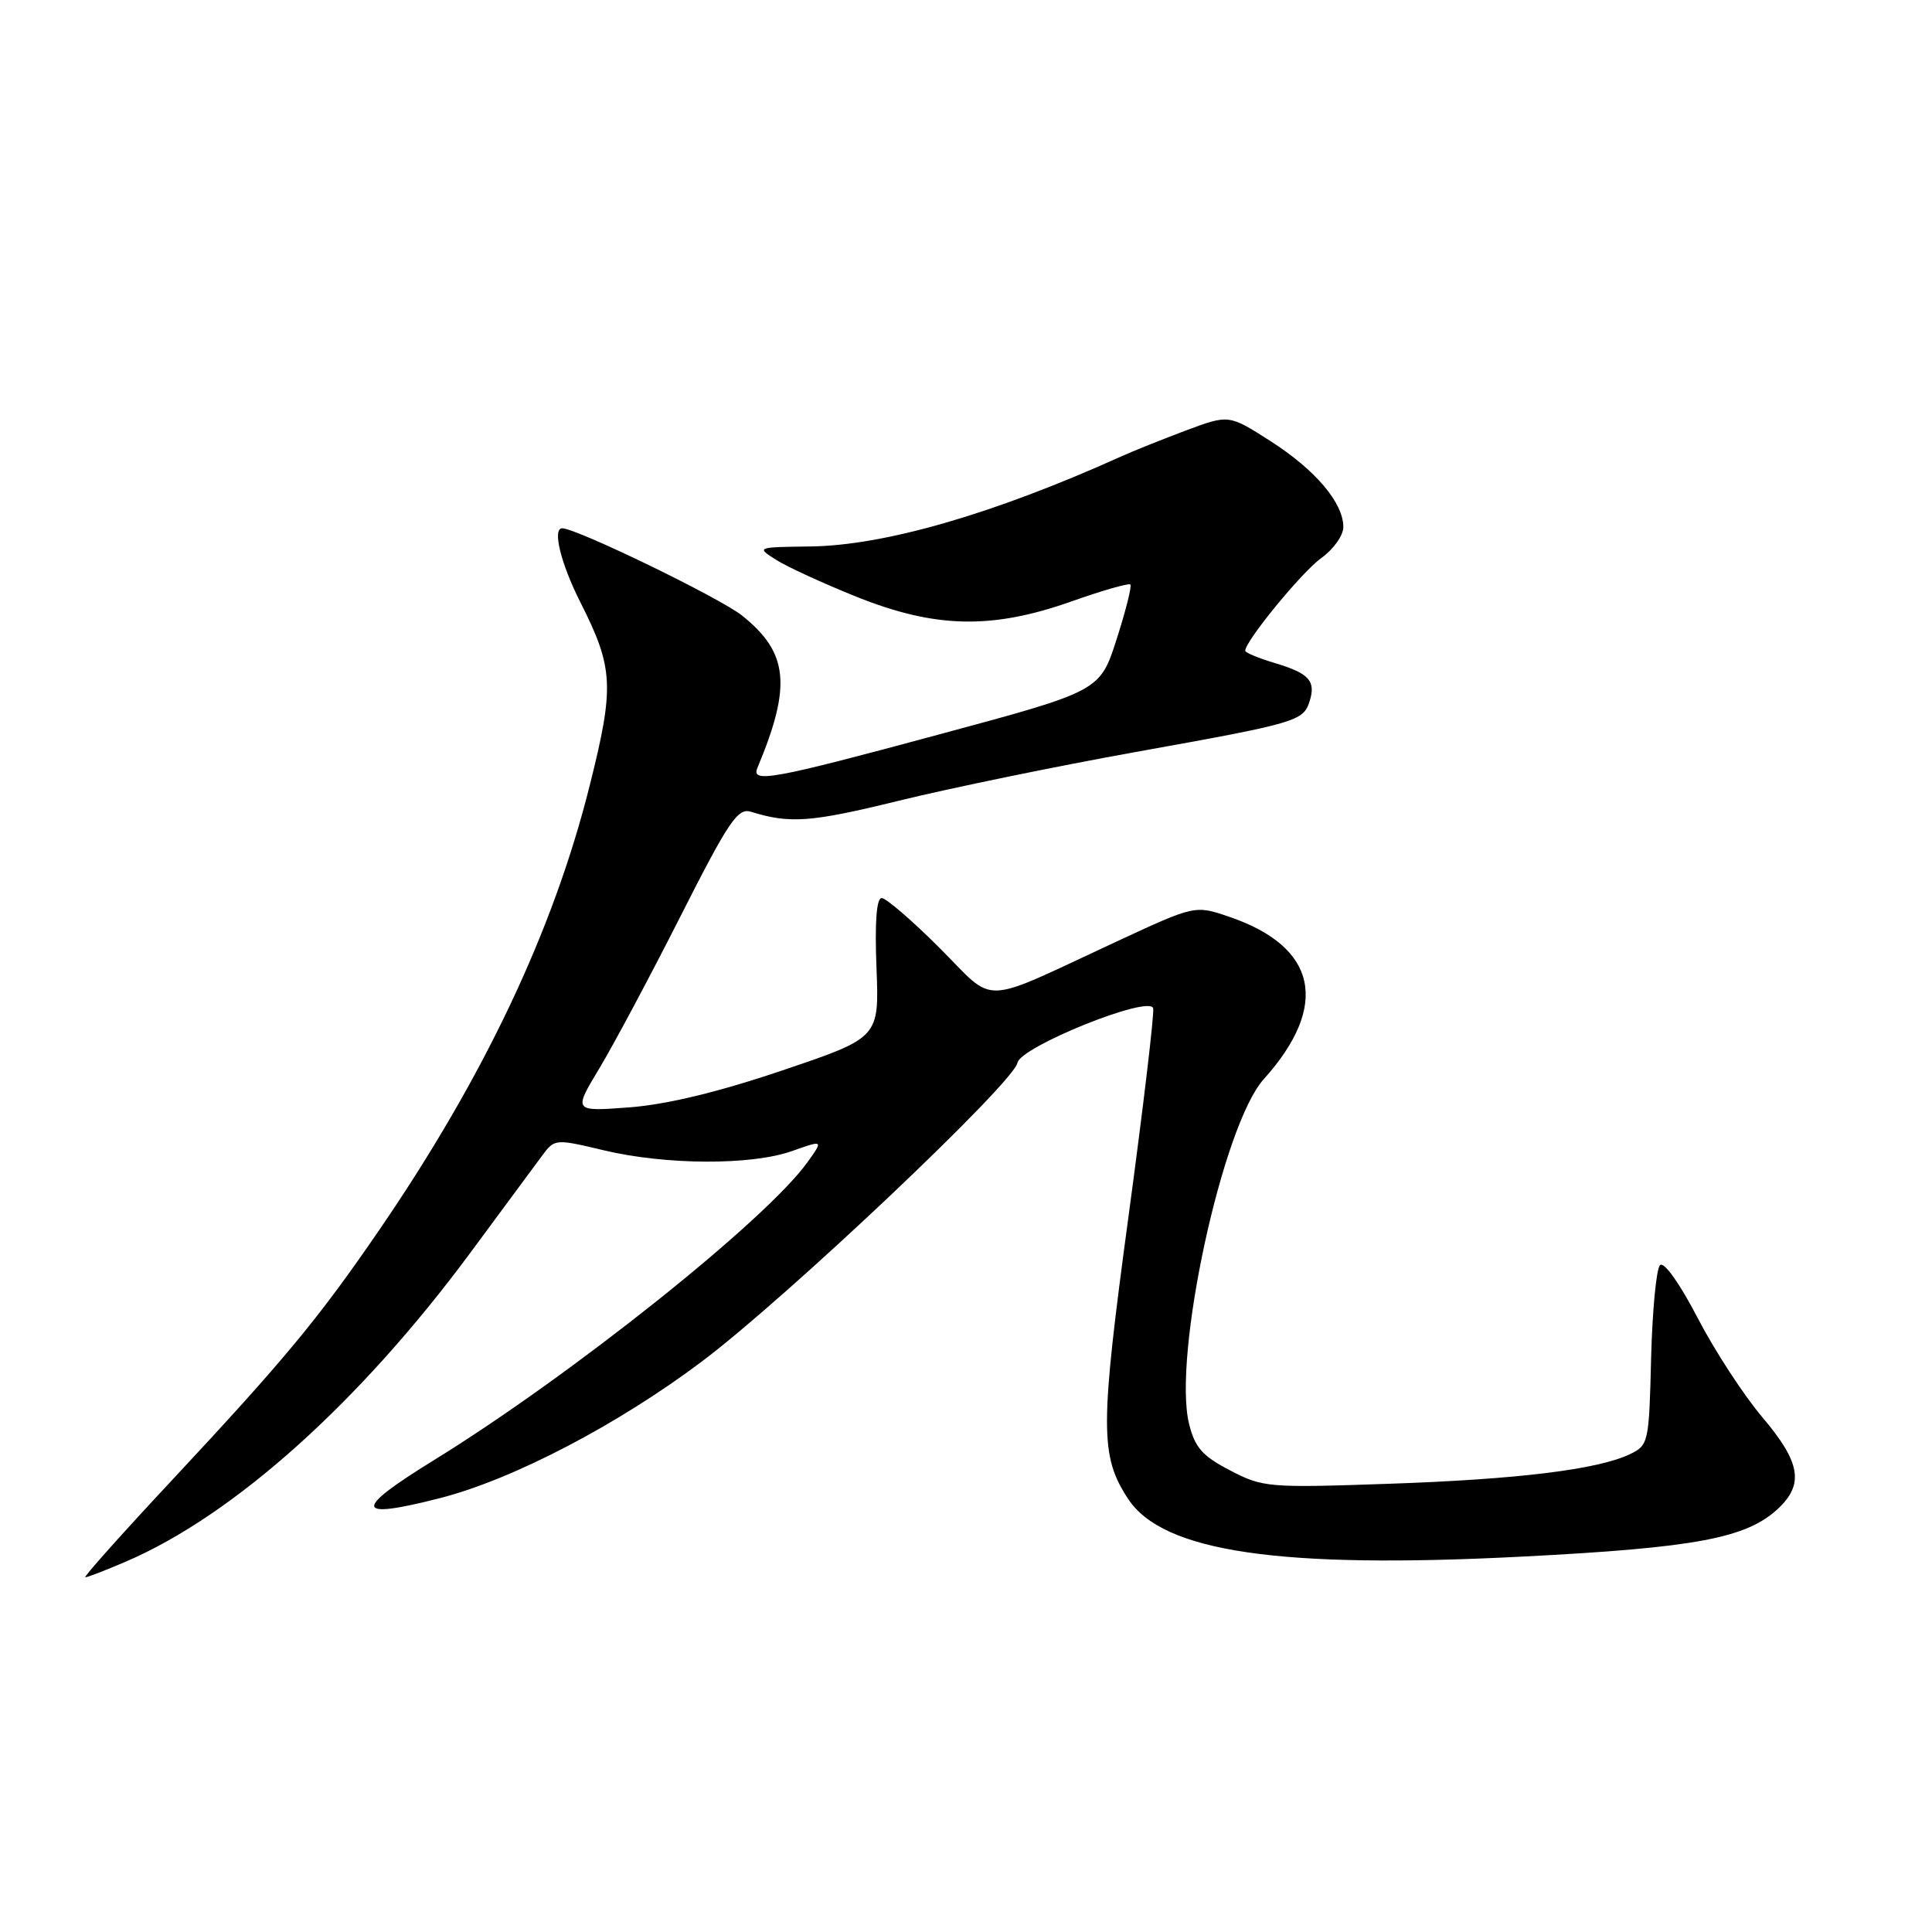 <?xml version="1.0" encoding="UTF-8" standalone="no"?>
<!DOCTYPE svg PUBLIC "-//W3C//DTD SVG 1.1//EN" "http://www.w3.org/Graphics/SVG/1.1/DTD/svg11.dtd" >
<svg xmlns="http://www.w3.org/2000/svg" xmlns:xlink="http://www.w3.org/1999/xlink" version="1.1" viewBox="0 0 256 256">
 <g >
 <path fill="currentColor"
d=" M 16.66 206.93 C 30.95 200.80 47.64 185.85 62.32 166.00 C 66.59 160.22 70.85 154.46 71.79 153.19 C 73.49 150.89 73.53 150.88 80.00 152.42 C 88.24 154.38 99.53 154.43 104.92 152.53 C 109.10 151.05 109.10 151.05 107.03 153.95 C 101.58 161.61 75.67 182.28 57.46 193.50 C 46.74 200.11 46.93 201.41 58.22 198.53 C 67.91 196.07 81.90 188.77 93.06 180.36 C 104.32 171.88 134.33 143.47 134.81 140.84 C 135.20 138.69 152.35 131.80 152.80 133.60 C 152.97 134.26 151.49 146.71 149.52 161.28 C 145.75 189.15 145.74 192.90 149.48 198.61 C 154.09 205.64 169.57 207.91 201.67 206.26 C 224.72 205.08 231.43 203.82 235.62 199.89 C 239.07 196.64 238.57 193.75 233.52 187.79 C 231.05 184.88 227.19 178.96 224.94 174.62 C 222.55 170.02 220.48 167.12 219.96 167.64 C 219.47 168.13 218.94 173.69 218.78 180.00 C 218.51 191.14 218.43 191.51 215.99 192.68 C 211.72 194.72 201.19 196.02 184.00 196.61 C 168.08 197.16 167.34 197.10 163.00 194.84 C 159.32 192.93 158.33 191.80 157.56 188.68 C 155.35 179.75 161.99 149.07 167.45 143.00 C 176.22 133.24 174.56 125.46 162.88 121.48 C 158.35 119.93 158.35 119.93 147.93 124.77 C 129.52 133.31 132.11 133.22 124.49 125.60 C 120.86 121.97 117.41 119.00 116.83 119.00 C 116.14 119.00 115.90 122.20 116.14 128.25 C 116.50 137.50 116.50 137.50 103.68 141.83 C 95.18 144.71 88.35 146.35 83.42 146.73 C 75.97 147.29 75.97 147.29 79.39 141.61 C 81.27 138.49 86.12 129.41 90.16 121.43 C 96.56 108.79 97.76 107.02 99.50 107.56 C 104.66 109.17 107.45 108.96 119.06 106.11 C 125.90 104.43 140.05 101.52 150.50 99.64 C 171.85 95.81 172.69 95.56 173.53 92.92 C 174.38 90.23 173.47 89.22 168.96 87.87 C 166.78 87.22 165.00 86.48 165.00 86.23 C 165.00 84.94 172.53 75.76 175.07 73.95 C 176.68 72.80 178.00 70.95 178.00 69.84 C 178.00 66.62 174.29 62.25 168.33 58.44 C 162.83 54.92 162.83 54.92 157.17 57.03 C 154.05 58.20 150.15 59.76 148.50 60.51 C 131.64 68.11 117.20 72.29 107.34 72.41 C 100.23 72.50 100.20 72.51 102.84 74.18 C 104.30 75.11 109.10 77.31 113.50 79.08 C 123.94 83.26 131.42 83.42 141.95 79.70 C 146.04 78.25 149.57 77.24 149.78 77.45 C 149.99 77.66 149.17 80.93 147.96 84.70 C 145.75 91.57 145.75 91.57 124.57 97.28 C 102.37 103.28 99.49 103.81 100.36 101.75 C 104.92 90.85 104.48 86.48 98.32 81.56 C 95.39 79.22 76.38 70.00 74.50 70.00 C 73.16 70.00 74.30 74.66 76.92 79.84 C 81.31 88.53 81.43 90.98 78.13 104.12 C 73.32 123.33 64.11 142.76 50.24 163.00 C 42.17 174.77 37.75 180.10 22.68 196.25 C 16.13 203.26 11.01 209.00 11.30 209.00 C 11.60 209.00 14.00 208.07 16.66 206.93 Z "/>
</g>
</svg>